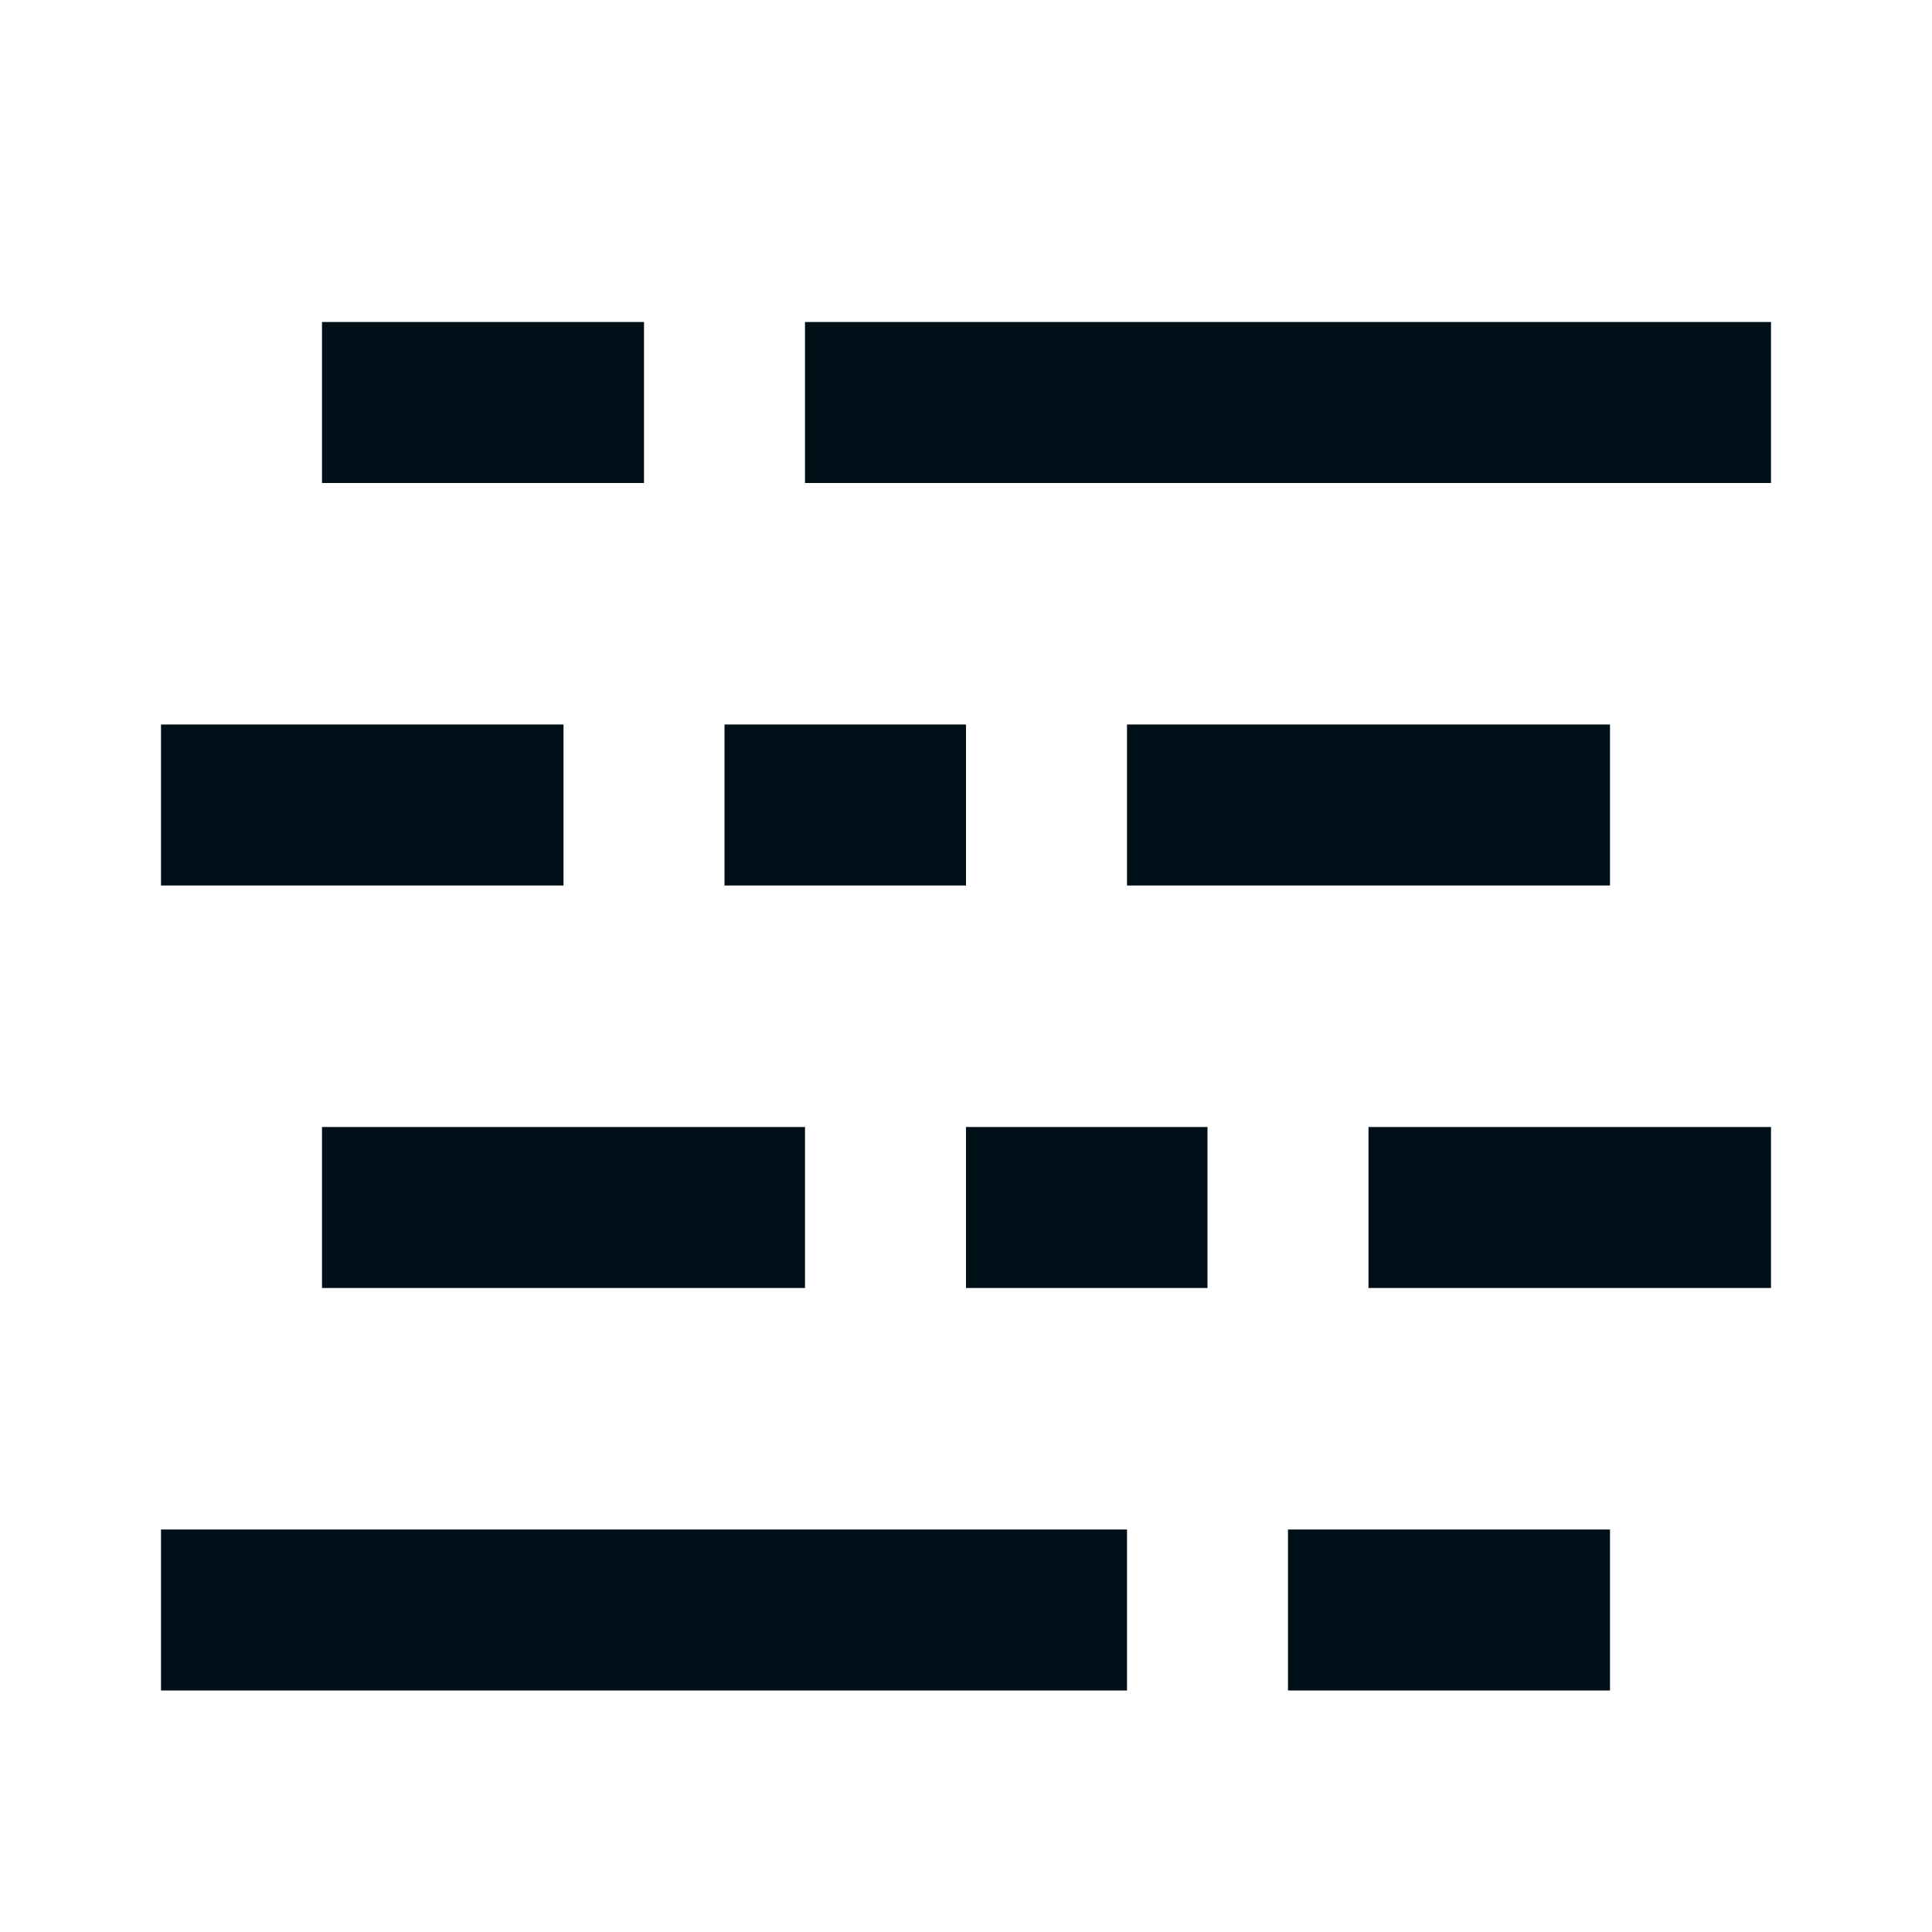 <svg width="24" height="24" viewBox="0 0 24 24" fill="none" xmlns="http://www.w3.org/2000/svg">
<path d="M4 4H8V6H4V4ZM16 19H20V21H16V19ZM2 9H7V11H2V9ZM9 9H12V11H9V9ZM14 9H20V11H14V9ZM4 14H10V16H4V14ZM12 14H15V16H12V14ZM17 14H22V16H17V14ZM10 4H22V6H10V4ZM2 19H14V21H2V19Z" fill="#001018"/>
</svg>
